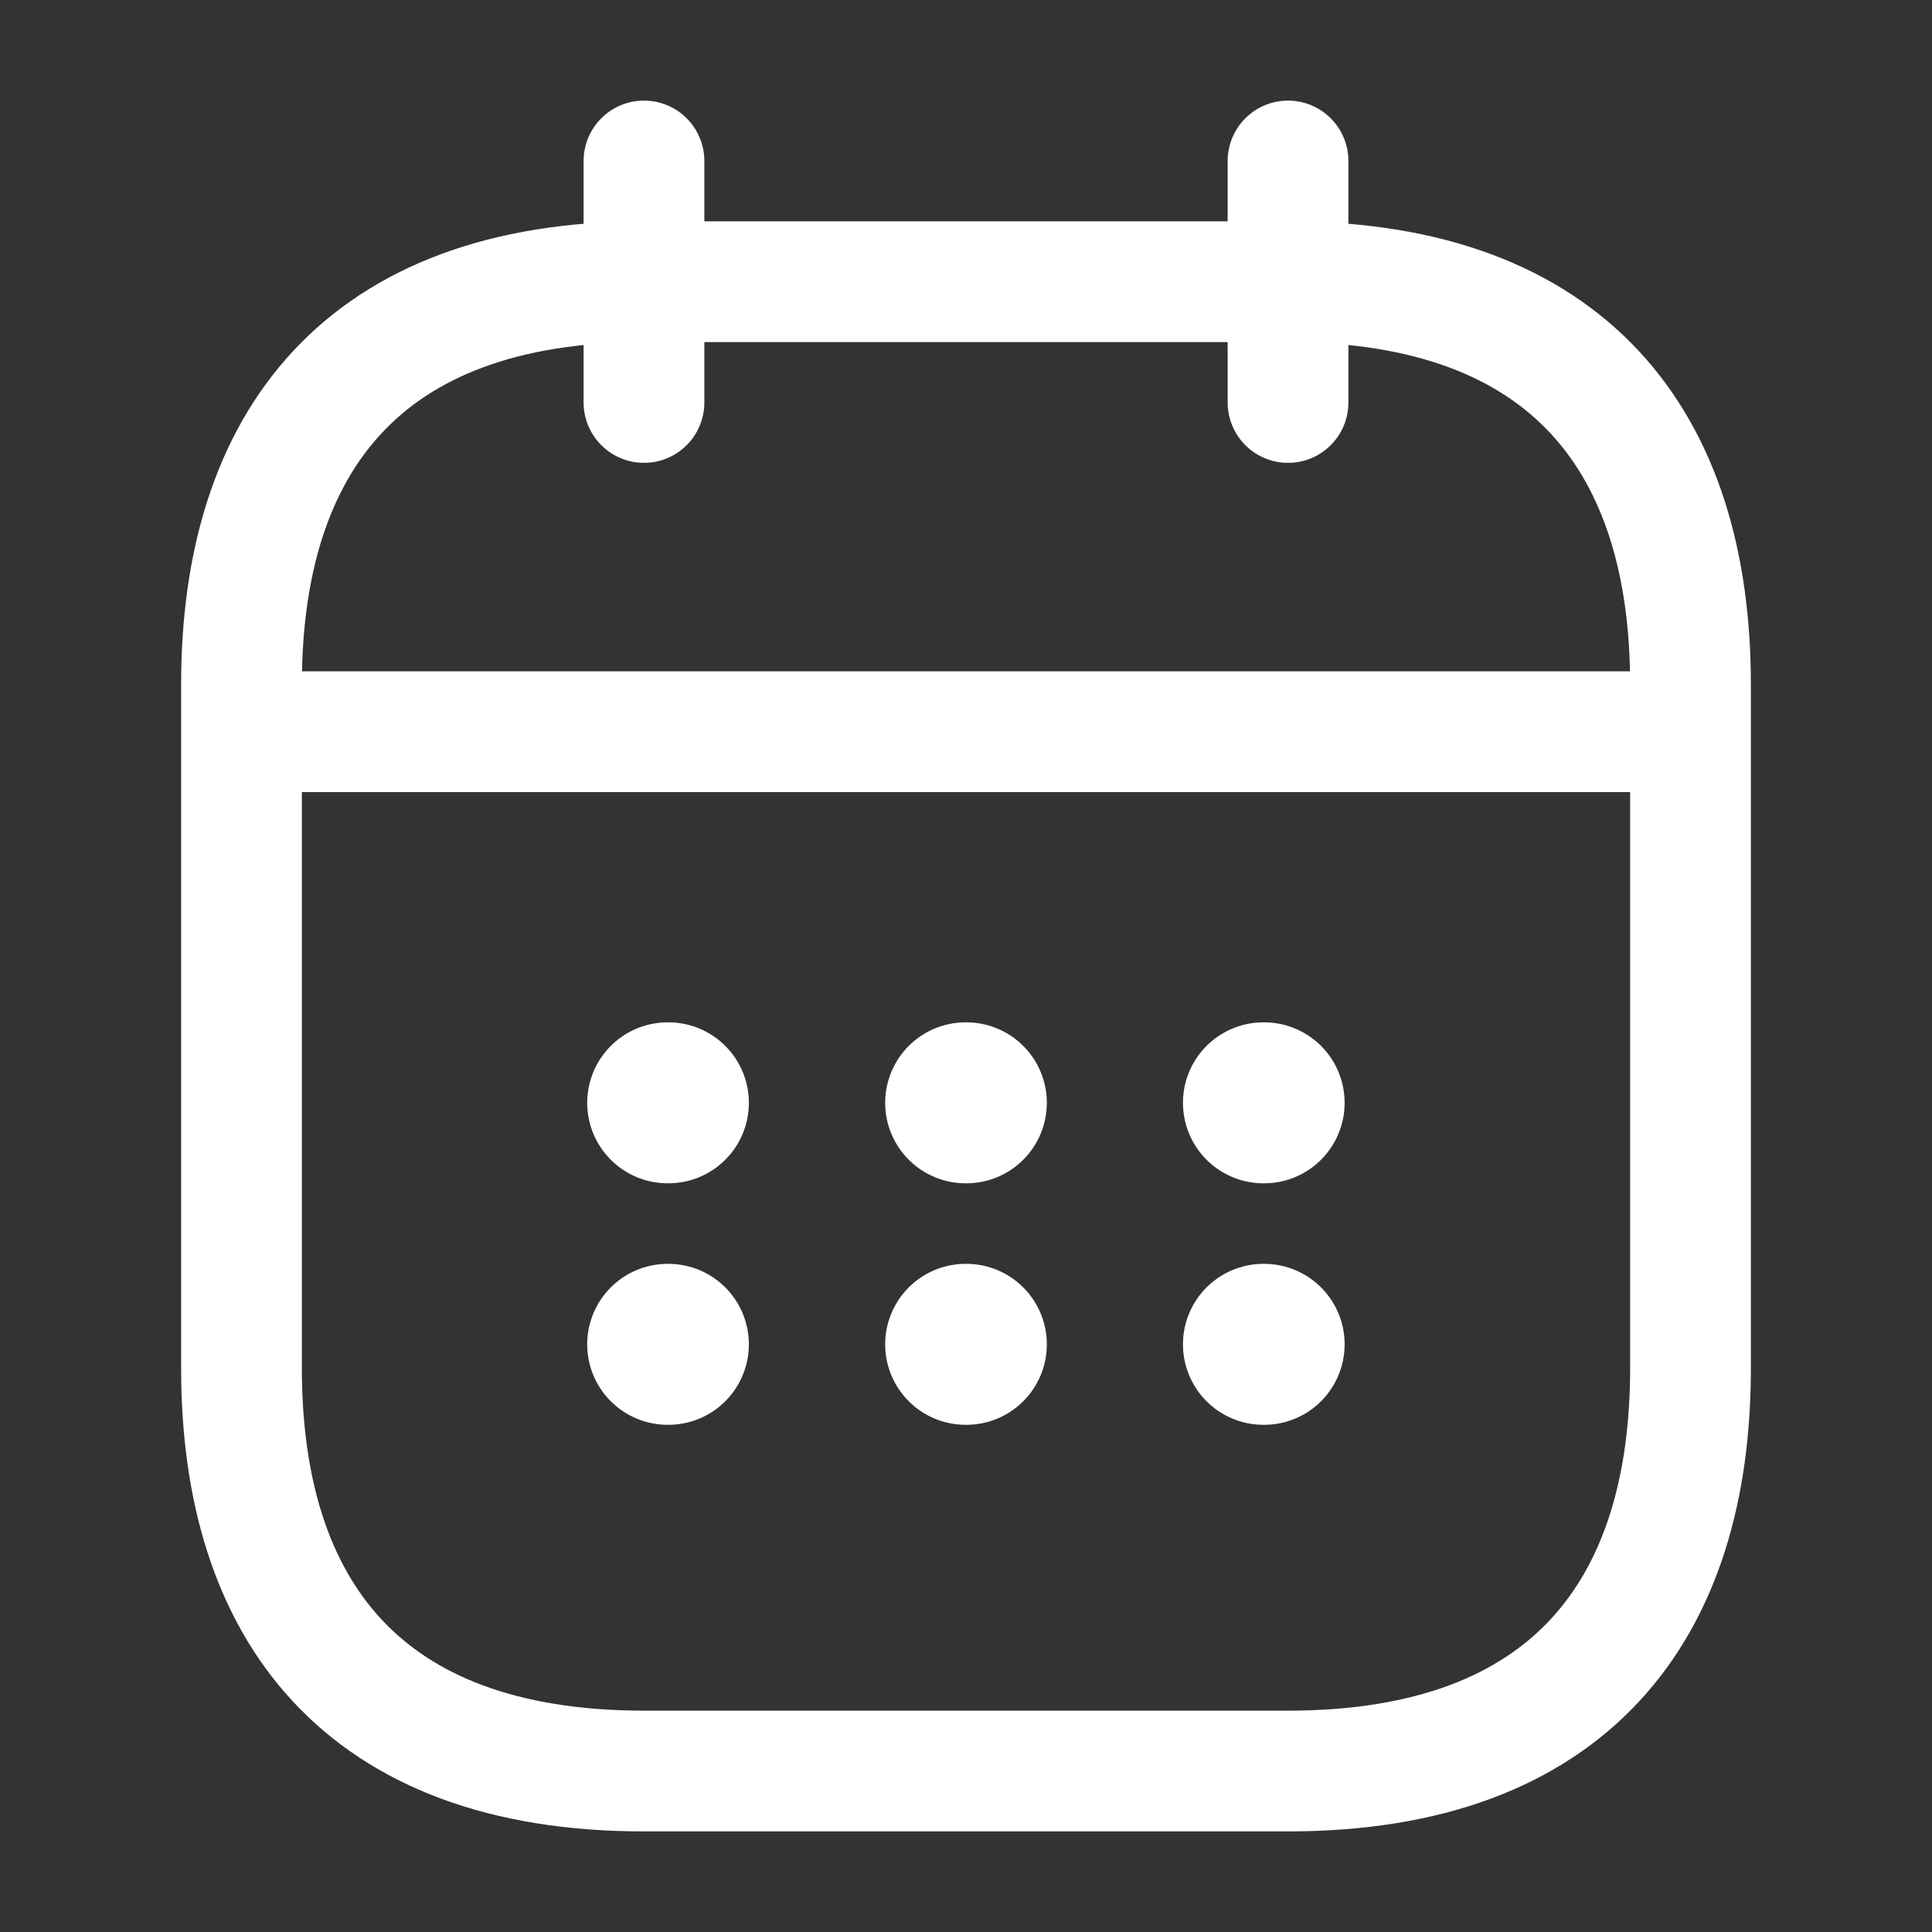 <svg width="22" height="22" viewBox="0 0 22 22" fill="none" xmlns="http://www.w3.org/2000/svg">
<rect x="0" y="0" width="22" height="22" fill="#333333" stroke="none"/>
<path d="M7.333 1.833V4.583" stroke="white" stroke-width="1.375" stroke-miterlimit="10" stroke-linecap="round" stroke-linejoin="round"/>
<path d="M14.667 1.833V4.583" stroke="white" stroke-width="1.375" stroke-miterlimit="10" stroke-linecap="round" stroke-linejoin="round"/>
<path d="M3.208 8.332H18.792" stroke="white" stroke-width="1.375" stroke-miterlimit="10" stroke-linecap="round" stroke-linejoin="round"/>
<path d="M19.25 7.792V15.583C19.25 18.333 17.875 20.167 14.667 20.167H7.333C4.125 20.167 2.75 18.333 2.75 15.583V7.792C2.75 5.042 4.125 3.208 7.333 3.208H14.667C17.875 3.208 19.25 5.042 19.25 7.792Z" stroke="white" stroke-width="1.375" stroke-miterlimit="10" stroke-linecap="round" stroke-linejoin="round"/>
<path d="M14.387 12.558H14.395" stroke="white" stroke-width="1.833" stroke-linecap="round" stroke-linejoin="round"/>
<path d="M14.387 15.308H14.395" stroke="white" stroke-width="1.833" stroke-linecap="round" stroke-linejoin="round"/>
<path d="M10.996 12.558H11.004" stroke="white" stroke-width="1.833" stroke-linecap="round" stroke-linejoin="round"/>
<path d="M10.996 15.308H11.004" stroke="white" stroke-width="1.833" stroke-linecap="round" stroke-linejoin="round"/>
<path d="M7.603 12.558H7.611" stroke="white" stroke-width="1.833" stroke-linecap="round" stroke-linejoin="round"/>
<path d="M7.603 15.308H7.611" stroke="white" stroke-width="1.833" stroke-linecap="round" stroke-linejoin="round"/>
</svg>
